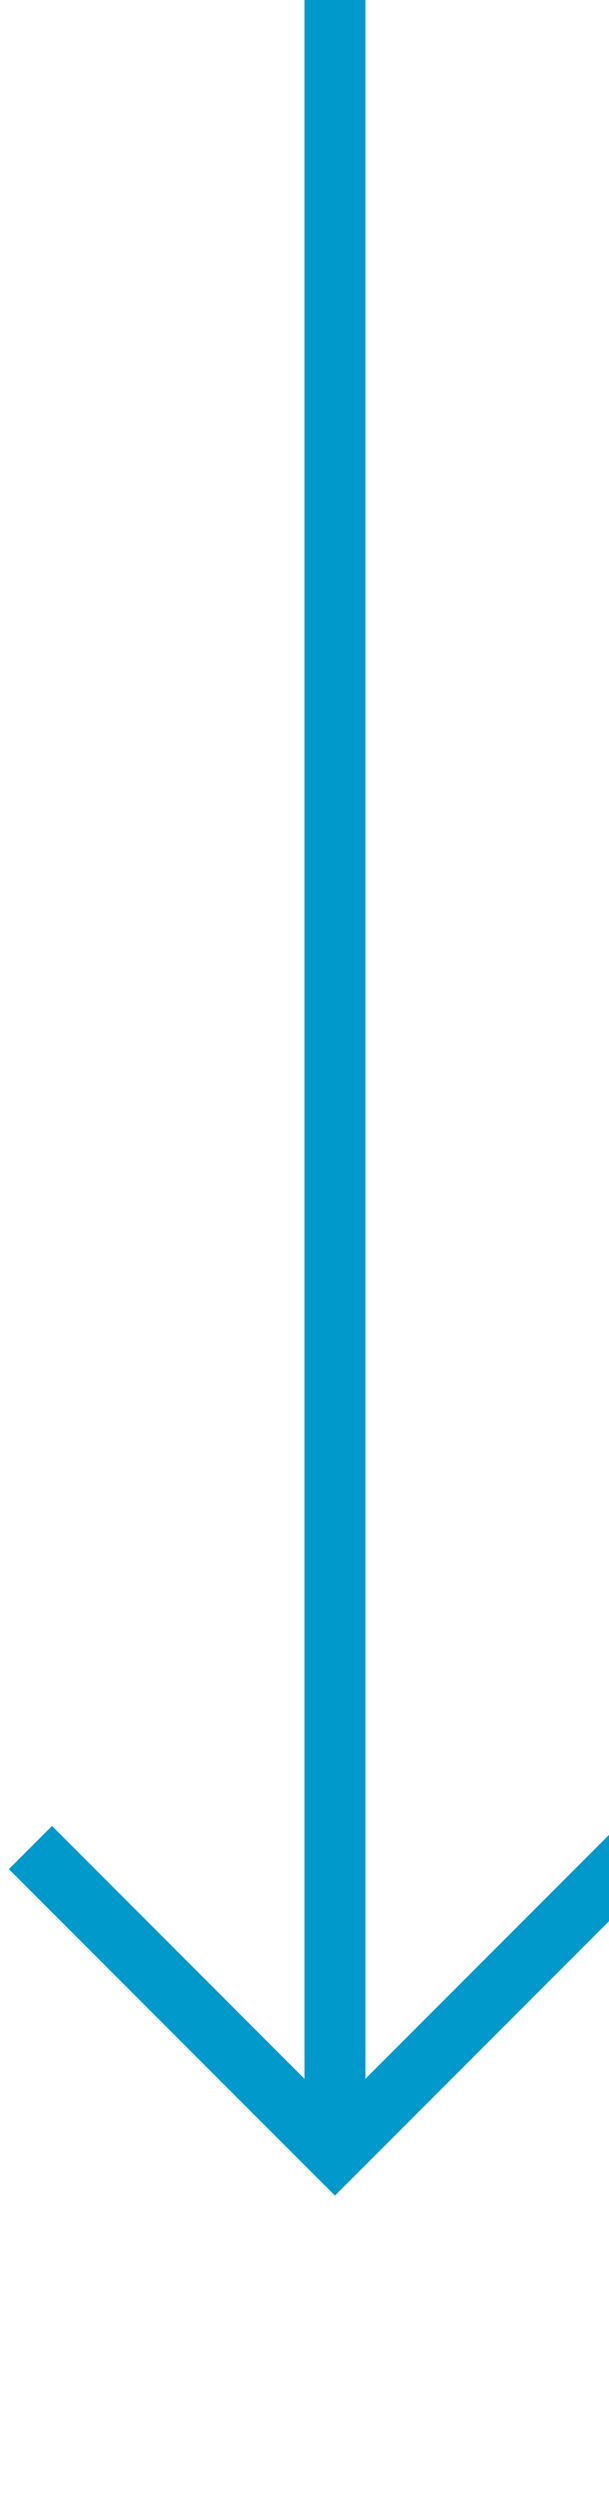 ﻿<?xml version="1.0" encoding="utf-8"?>
<svg version="1.1" xmlns:xlink="http://www.w3.org/1999/xlink" width="10px" height="41px" preserveAspectRatio="xMidYMin meet" viewBox="597 1697  8 41" xmlns="http://www.w3.org/2000/svg">
  <path d="M 601.5 1697  L 601.5 1732  " stroke-width="1" stroke="#0099cc" fill="none" />
  <path d="M 606.146 1726.946  L 601.5 1731.593  L 596.854 1726.946  L 596.146 1727.654  L 601.146 1732.654  L 601.5 1733.007  L 601.854 1732.654  L 606.854 1727.654  L 606.146 1726.946  Z " fill-rule="nonzero" fill="#0099cc" stroke="none" />
</svg>